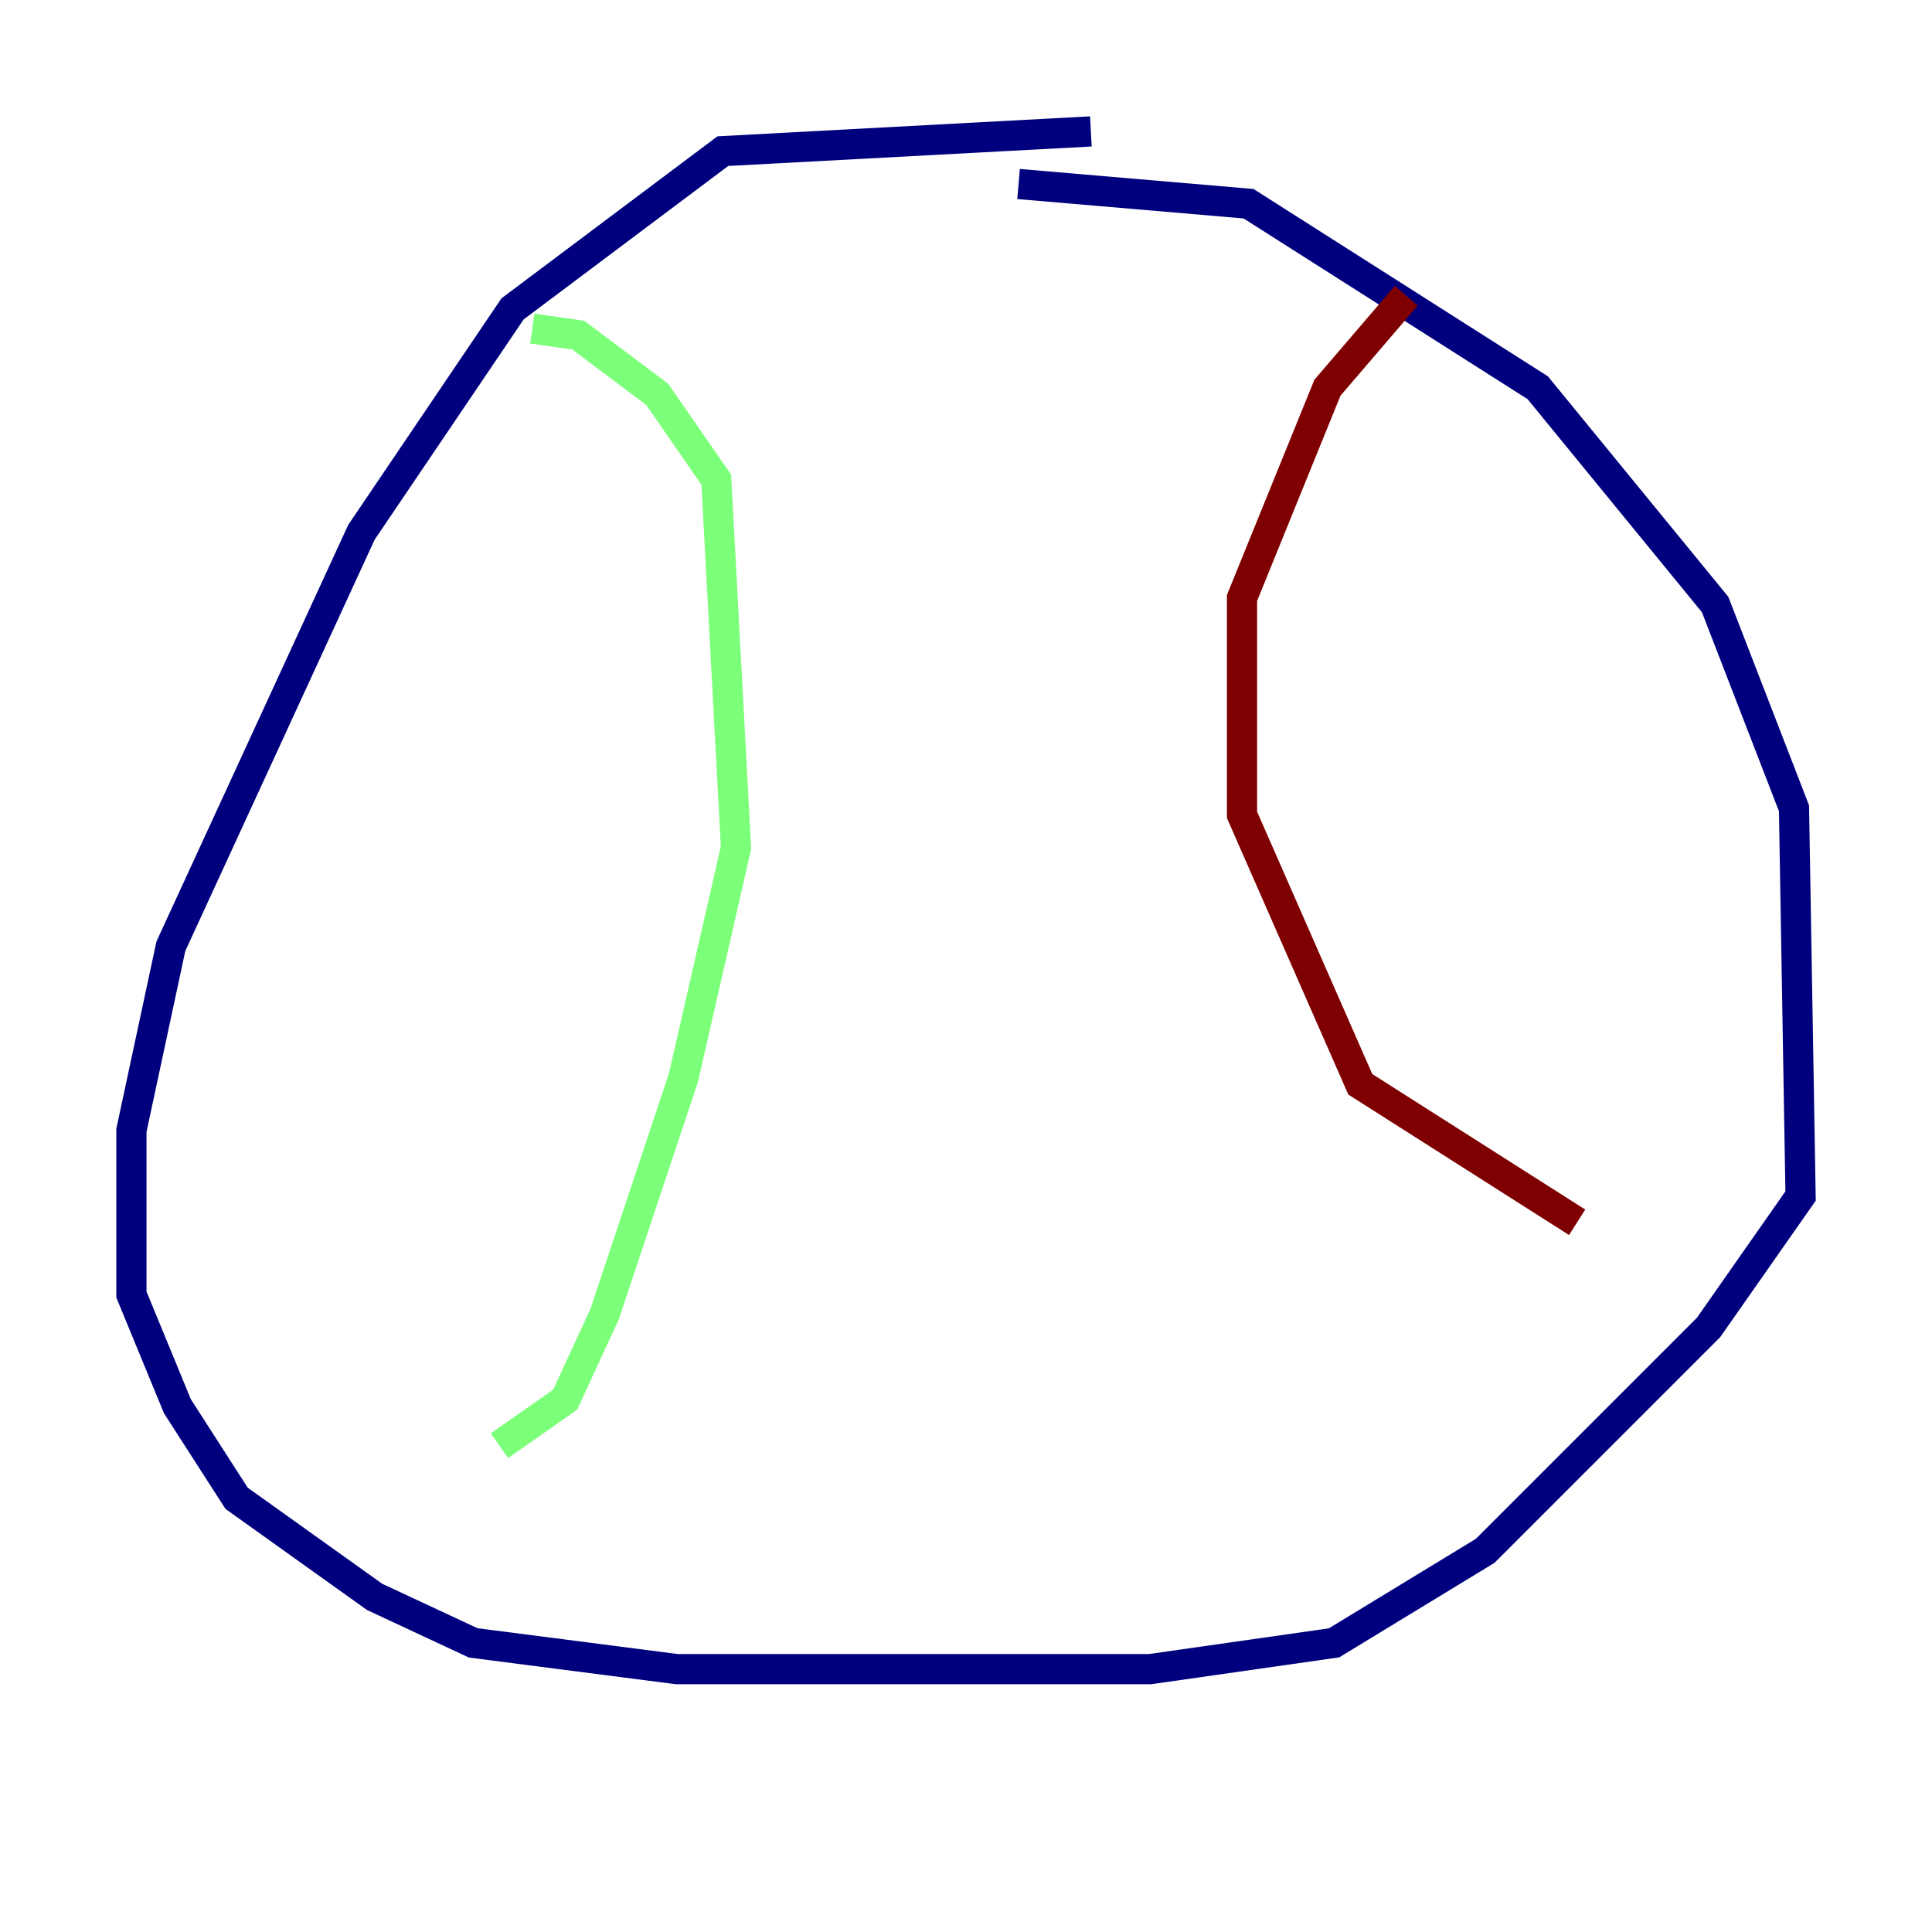 <?xml version="1.0" encoding="utf-8" ?>
<svg baseProfile="tiny" height="128" version="1.2" viewBox="0,0,128,128" width="128" xmlns="http://www.w3.org/2000/svg" xmlns:ev="http://www.w3.org/2001/xml-events" xmlns:xlink="http://www.w3.org/1999/xlink"><defs /><polyline fill="none" points="72.272,8.707 47.891,10.014 33.959,20.463 23.946,35.265 11.32,62.694 8.707,74.884 8.707,85.769 11.755,93.17 15.674,99.265 24.816,105.796 31.347,108.844 44.843,110.585 76.191,110.585 88.381,108.844 98.395,102.748 113.197,87.946 119.293,79.238 118.857,53.551 113.633,40.054 101.878,25.687 82.721,13.497 67.483,12.191" stroke="#00007f" stroke-width="2" /><polyline fill="none" points="35.265,21.769 38.313,22.204 43.537,26.122 47.456,31.782 48.762,56.163 45.279,71.401 40.054,87.075 37.442,92.735 33.088,95.782" stroke="#7cff79" stroke-width="2" /><polyline fill="none" points="93.17,19.592 87.946,25.687 82.286,39.619 82.286,53.986 90.122,71.837 104.49,80.98" stroke="#7f0000" stroke-width="2" /></svg>